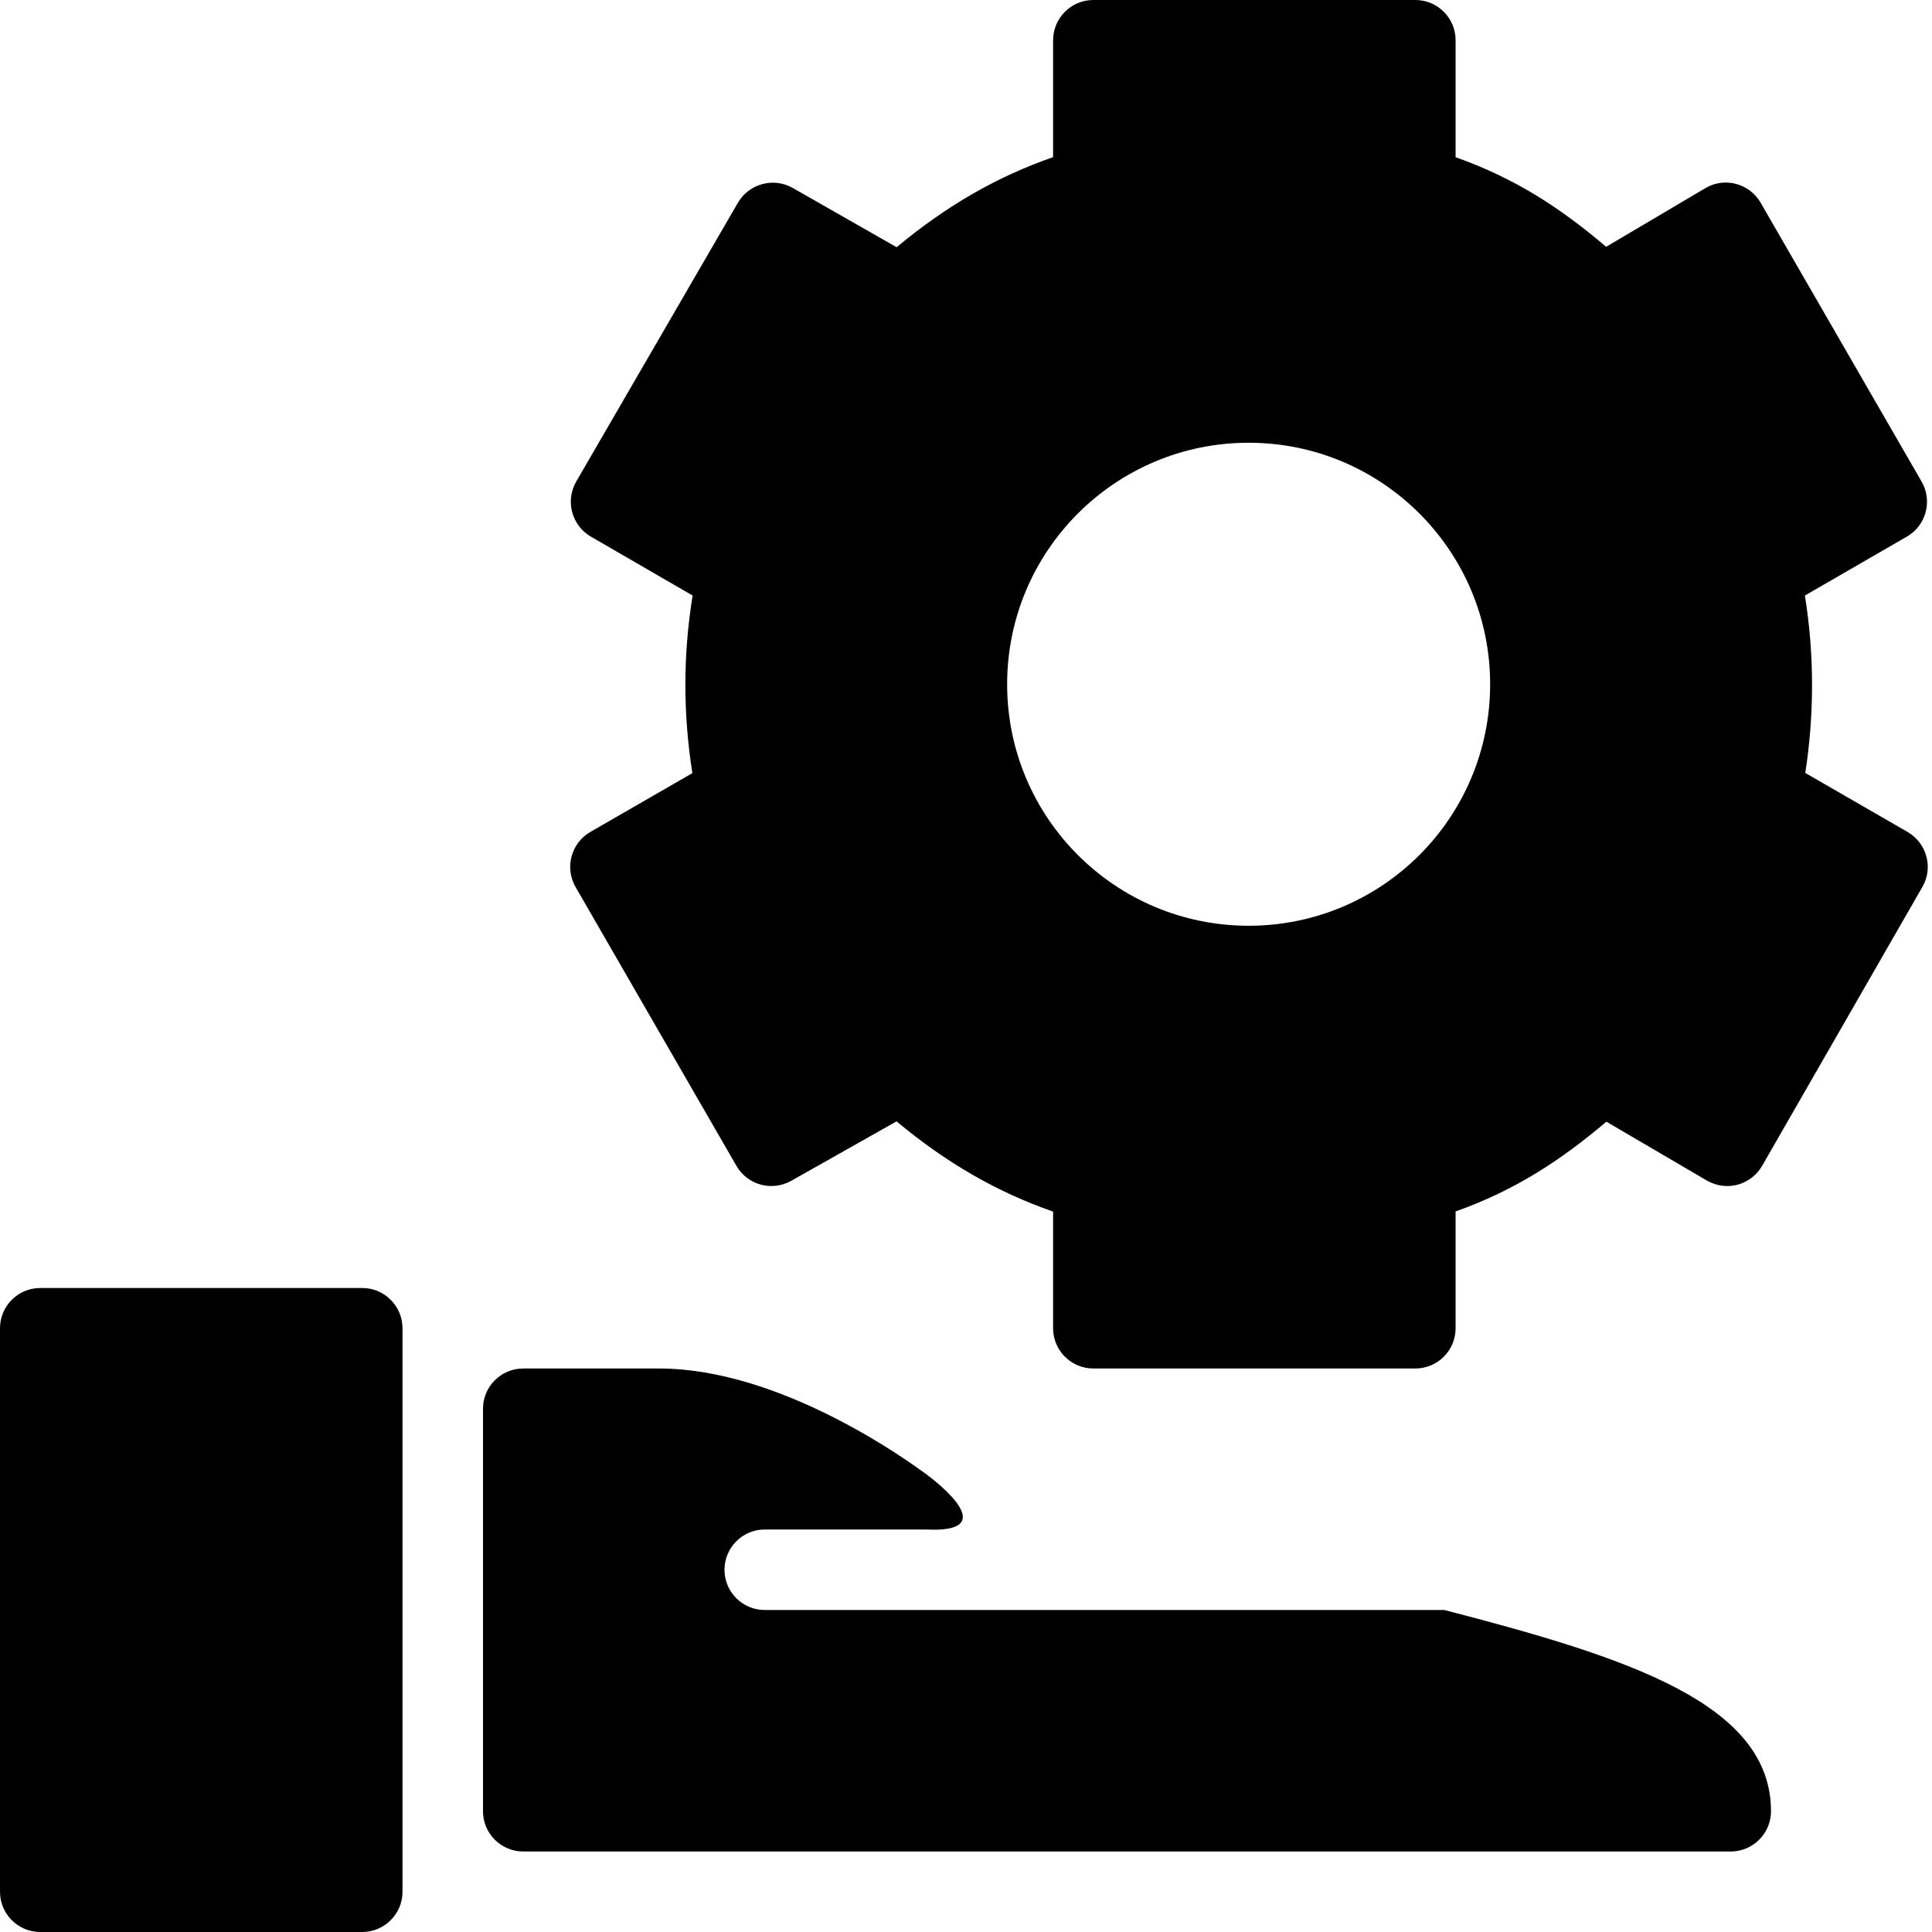 <?xml version="1.0" encoding="utf-8"?>
<!-- Generator: Adobe Illustrator 19.2.1, SVG Export Plug-In . SVG Version: 6.00 Build 0)  -->
<svg version="1.1" xmlns="http://www.w3.org/2000/svg" xmlns:xlink="http://www.w3.org/1999/xlink" x="0px" y="0px" width="24px"
	 height="24px" viewBox="0 0 24 24" enable-background="new 0 0 24 24" xml:space="preserve">
<g id="Filled_Icons_1_">
	<g id="Filled_Icons">
		<g>
			<path d="M23.697,10.335l-1.271-0.733c0.11-0.713,0.115-1.462-0.005-2.204l1.267-0.732c0.239-0.138,0.321-0.444,0.183-0.683
				l-2-3.465c-0.138-0.239-0.447-0.323-0.686-0.181l-1.233,0.729c-0.555-0.472-1.122-0.849-1.87-1.113V0.5
				c0-0.276-0.224-0.5-0.5-0.5h-4c-0.276,0-0.5,0.224-0.5,0.5v1.452c-0.7,0.244-1.32,0.601-1.944,1.119l-1.29-0.736
				C9.612,2.2,9.306,2.28,9.167,2.518L7.158,5.982C7.019,6.224,7.103,6.528,7.34,6.666l1.264,0.732c-0.06,0.37-0.09,0.74-0.09,1.102
				c0,0.371,0.029,0.741,0.087,1.104l-1.268,0.731c-0.239,0.139-0.321,0.444-0.183,0.684l1.999,3.465
				c0.137,0.237,0.439,0.319,0.679,0.185l1.309-0.739c0.624,0.519,1.244,0.876,1.945,1.121V16.5c0,0.276,0.224,0.5,0.5,0.5h4
				c0.276,0,0.5-0.224,0.5-0.5v-1.451c0.747-0.265,1.316-0.643,1.873-1.115l1.248,0.731c0.255,0.146,0.555,0.047,0.687-0.183
				l1.991-3.465C24.019,10.778,23.935,10.474,23.697,10.335z M15.511,11.5c-1.656,0-3-1.342-3-3c0-1.657,1.344-3,3-3
				c1.657,0,3,1.343,3,3C18.511,10.158,17.168,11.5,15.511,11.5z"/>
			<path d="M17.942,20H9.5C9.224,20,9,19.776,9,19.5S9.224,19,9.5,19h2c0.938,0.047,0.186-0.557-0.016-0.703
				C11.283,18.151,9.703,17,8.188,17H6.5C6.224,17,6,17.224,6,17.5v5C6,22.776,6.224,23,6.5,23h15c0.275,0,0.5-0.224,0.5-0.5
				C22,21.162,20.222,20.59,17.942,20z"/>
			<path d="M4.5,16h-4C0.224,16,0,16.224,0,16.5v7C0,23.776,0.224,24,0.5,24h4C4.775,24,5,23.776,5,23.5v-7
				C5,16.224,4.775,16,4.5,16z"/>
		</g>
	</g>
	<g id="New_icons">
	</g>
</g>
<g id="Invisible_Shape">
	<rect fill="none" width="24" height="24"/>
</g>
</svg>
